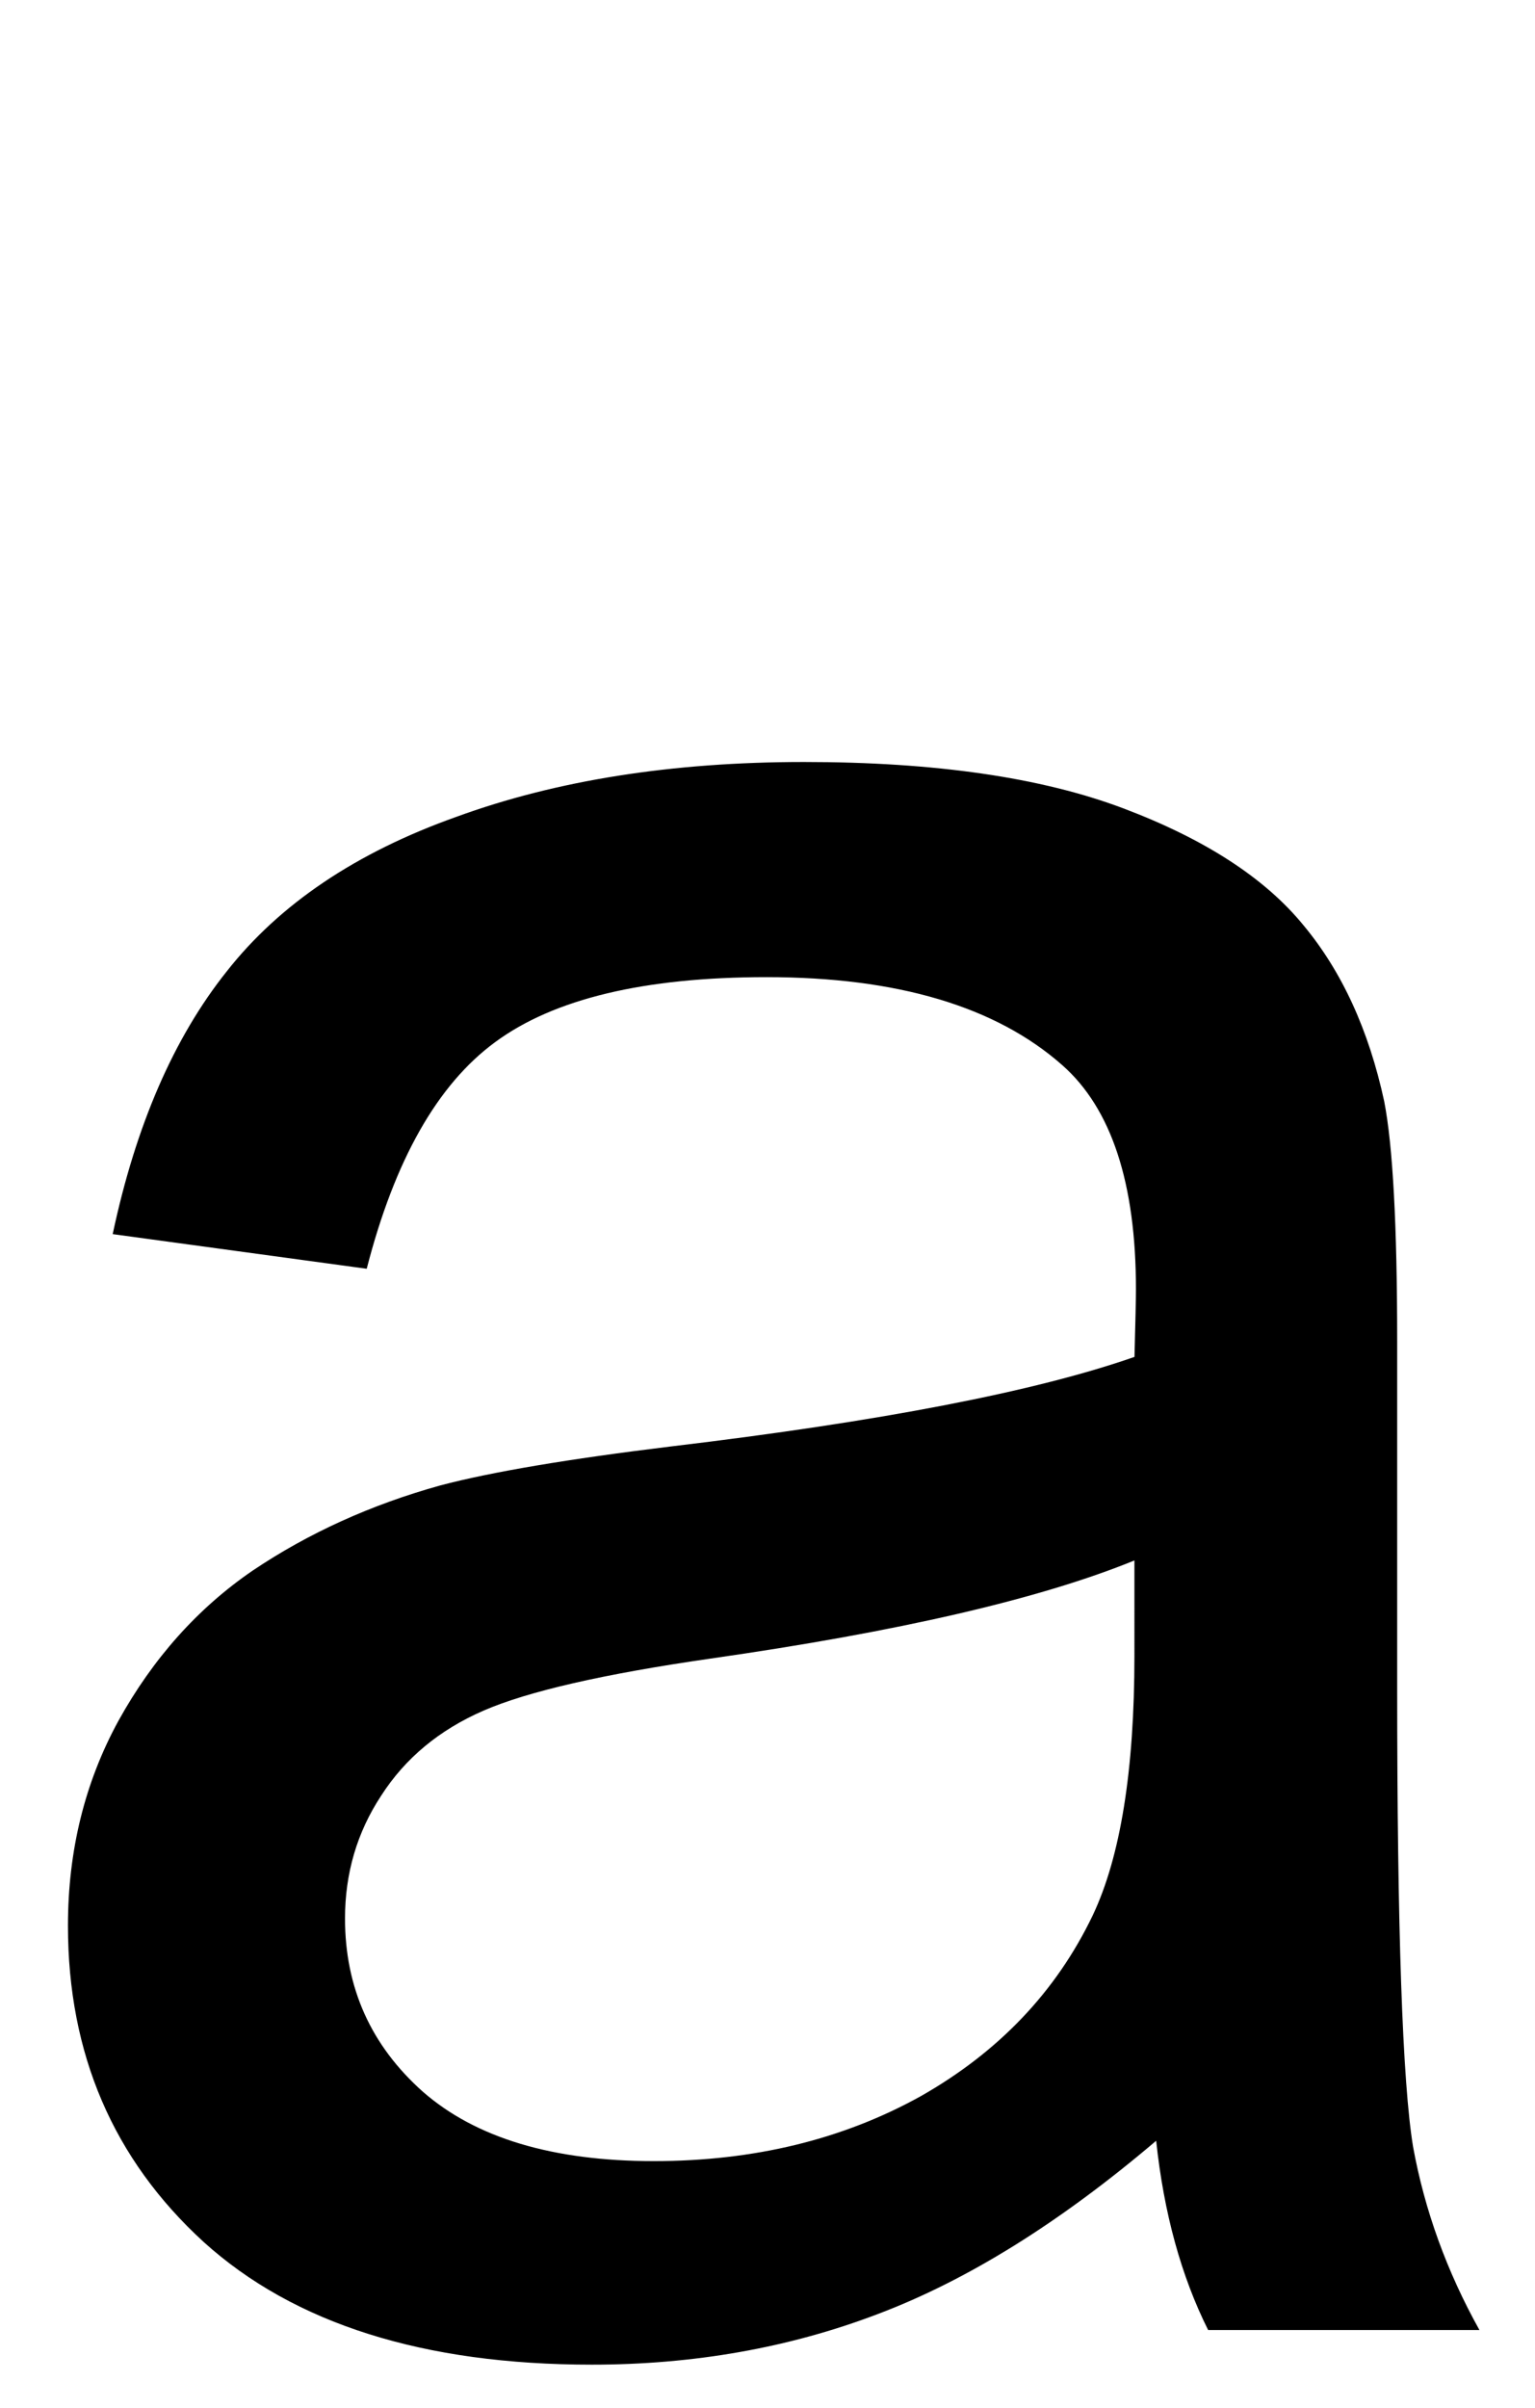 <?xml version="1.0" encoding="UTF-8" standalone="no"?>
<!-- Created with Inkscape (http://www.inkscape.org/) -->

<svg
   xmlns:dc="http://purl.org/dc/elements/1.1/"
   xmlns:cc="http://creativecommons.org/ns#"
   xmlns:rdf="http://www.w3.org/1999/02/22-rdf-syntax-ns#"
   xmlns:svg="http://www.w3.org/2000/svg"
   xmlns="http://www.w3.org/2000/svg"
   xmlns:sodipodi="http://sodipodi.sourceforge.net/DTD/sodipodi-0.dtd"
   xmlns:inkscape="http://www.inkscape.org/namespaces/inkscape"
   width="26.383mm"
   height="41.365mm"
   viewBox="0 0 26.383 41.365"
   version="1.1"
   id="svg8"
   inkscape:version="0.92.0 r15299"
   sodipodi:docname="letterA.svg">
  <defs
     id="defs2" />
  <sodipodi:namedview
     id="base"
     pagecolor="#ffffff"
     bordercolor="#666666"
     borderopacity="1.0"
     inkscape:pageopacity="0.0"
     inkscape:pageshadow="2"
     inkscape:zoom="1.979899"
     inkscape:cx="91.556826"
     inkscape:cy="30.756996"
     inkscape:document-units="mm"
     inkscape:current-layer="layer1"
     showgrid="false"
     fit-margin-top="0"
     fit-margin-left="0"
     fit-margin-right="0"
     fit-margin-bottom="0"
     inkscape:window-width="1680"
     inkscape:window-height="987"
     inkscape:window-x="-8"
     inkscape:window-y="-8"
     inkscape:window-maximized="1" />
  <g
     inkscape:label="Layer 1"
     inkscape:groupmode="layer"
     id="layer1"
     transform="translate(-79.03,-97.654)">
    <g
       aria-label="a"
       style="font-style:normal;font-variant:normal;font-weight:normal;font-stretch:normal;font-size:50.8px;line-height:6.615px;font-family:Arial;-inkscape-font-specification:'Arial, Normal';font-variant-ligatures:normal;font-variant-caps:normal;font-variant-numeric:normal;font-feature-settings:normal;text-align:start;letter-spacing:0px;word-spacing:0px;writing-mode:lr-tb;text-anchor:start;fill:#000000;fill-opacity:1;stroke:none;stroke-width:0.265"
       id="text834">
      <path
         d="m 98.9,134.433 q -2.48,2.108 -4.787,2.977 -2.282,0.868 -4.911,0.868 -4.341,0 -6.672,-2.108 -2.332,-2.133 -2.332,-5.432 0,-1.935 0.868,-3.522 0.893,-1.612 2.307,-2.58 1.439,-0.967 3.225,-1.463 1.315,-0.347 3.969,-0.67 5.407,-0.645 7.962,-1.538 0.025,-0.918 0.025,-1.166 0,-2.729 -1.265,-3.845 -1.712,-1.513 -5.085,-1.513 -3.15,0 -4.663,1.116 -1.488,1.091 -2.208,3.894 l -4.366,-0.595 q 0.595,-2.803 1.96,-4.514 1.364,-1.736 3.944,-2.654 2.58,-0.943 5.978,-0.943 3.373,0 5.482,0.794 2.108,0.794 3.101,2.009 0.992,1.191 1.389,3.026 0.223,1.141 0.223,4.118 v 5.953 q 0,6.226 0.273,7.888 0.298,1.637 1.141,3.15 h -4.663 q -0.695,-1.389 -0.893,-3.249 z m -0.372,-9.971 q -2.431,0.992 -7.293,1.687 -2.753,0.397 -3.894,0.893 -1.141,0.496 -1.761,1.463 -0.62,0.943 -0.62,2.108 0,1.786 1.339,2.977 1.364,1.191 3.969,1.191 2.58,0 4.589,-1.116 2.009,-1.141 2.952,-3.101 0.719,-1.513 0.719,-4.465 z"
         style="font-style:normal;font-variant:normal;font-weight:normal;font-stretch:normal;font-size:50.8px;font-family:Arial;-inkscape-font-specification:'Arial, Normal';font-variant-ligatures:normal;font-variant-caps:normal;font-variant-numeric:normal;font-feature-settings:normal;text-align:start;writing-mode:lr-tb;text-anchor:start;stroke-width:0.265"
         id="path836" />
    </g>
  </g>
</svg>
